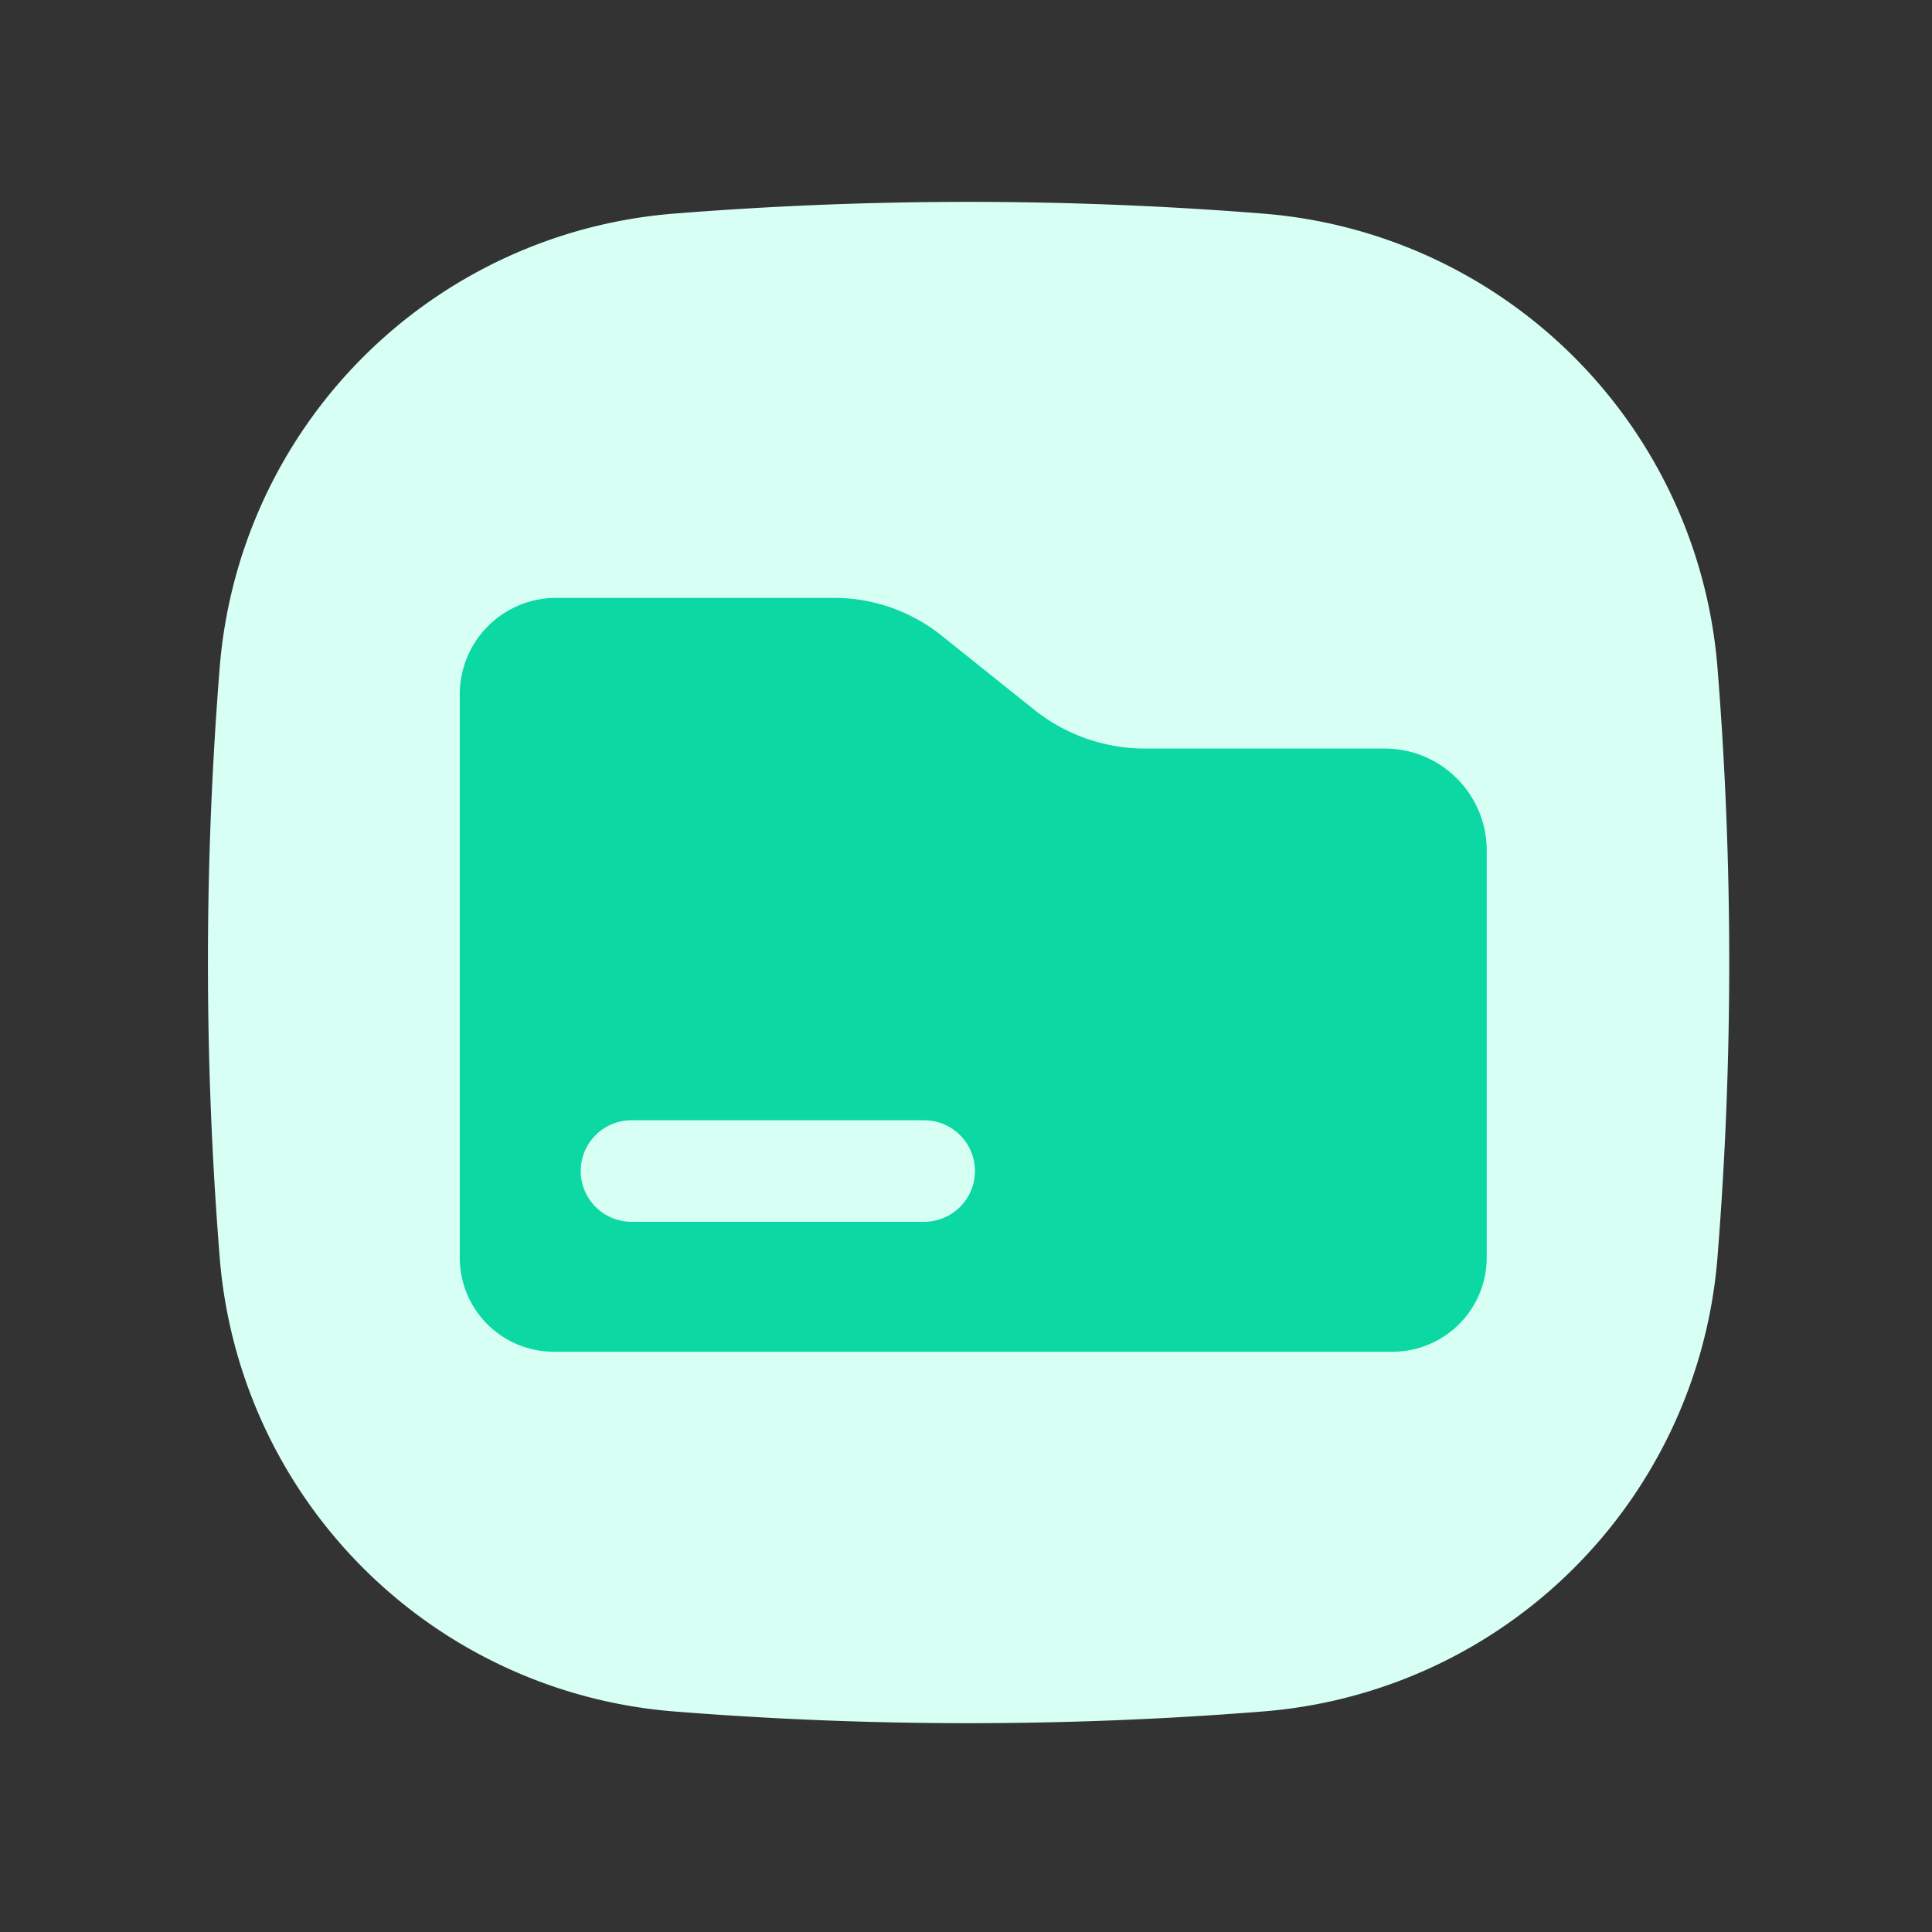 <?xml version="1.0" standalone="no"?><!DOCTYPE svg PUBLIC "-//W3C//DTD SVG 1.1//EN" "http://www.w3.org/Graphics/SVG/1.1/DTD/svg11.dtd"><svg class="icon" width="128px" height="128.00px" viewBox="0 0 1024 1024" version="1.1" xmlns="http://www.w3.org/2000/svg"><rect x="0" y="0" width="1024" height="1024" fill="#333333" stroke="none"/><path d="M669.64 907.09a1962.1 1962.1 0 0 1-312.53 0 262.4 262.4 0 0 1-240.67-240.66 1962.1 1962.1 0 0 1 0-312.53 262.4 262.4 0 0 1 240.67-240.67 1962.1 1962.1 0 0 1 312.53 0A262.4 262.4 0 0 1 910.3 353.9a1962.1 1962.1 0 0 1 0 312.53 262.4 262.4 0 0 1-240.66 240.66z" fill="#D7FFF4" /><path d="M243.69 368.05v298.53a49.88 49.88 0 0 0 49.88 49.88H738a50 50 0 0 0 50-50V450.8a54.05 54.05 0 0 0-54-54.05H606.88a94.11 94.11 0 0 1-58.81-20.64l-49-39.22a91.19 91.19 0 0 0-57-20H294.8a51.1 51.1 0 0 0-51.11 51.16z" fill="#0BD8A2" /><path d="M489.84 647.57H334.7a26.9 26.9 0 0 1 0-53.8h155.14a26.9 26.9 0 0 1 0 53.8z" fill="#D7FFF4" /></svg>